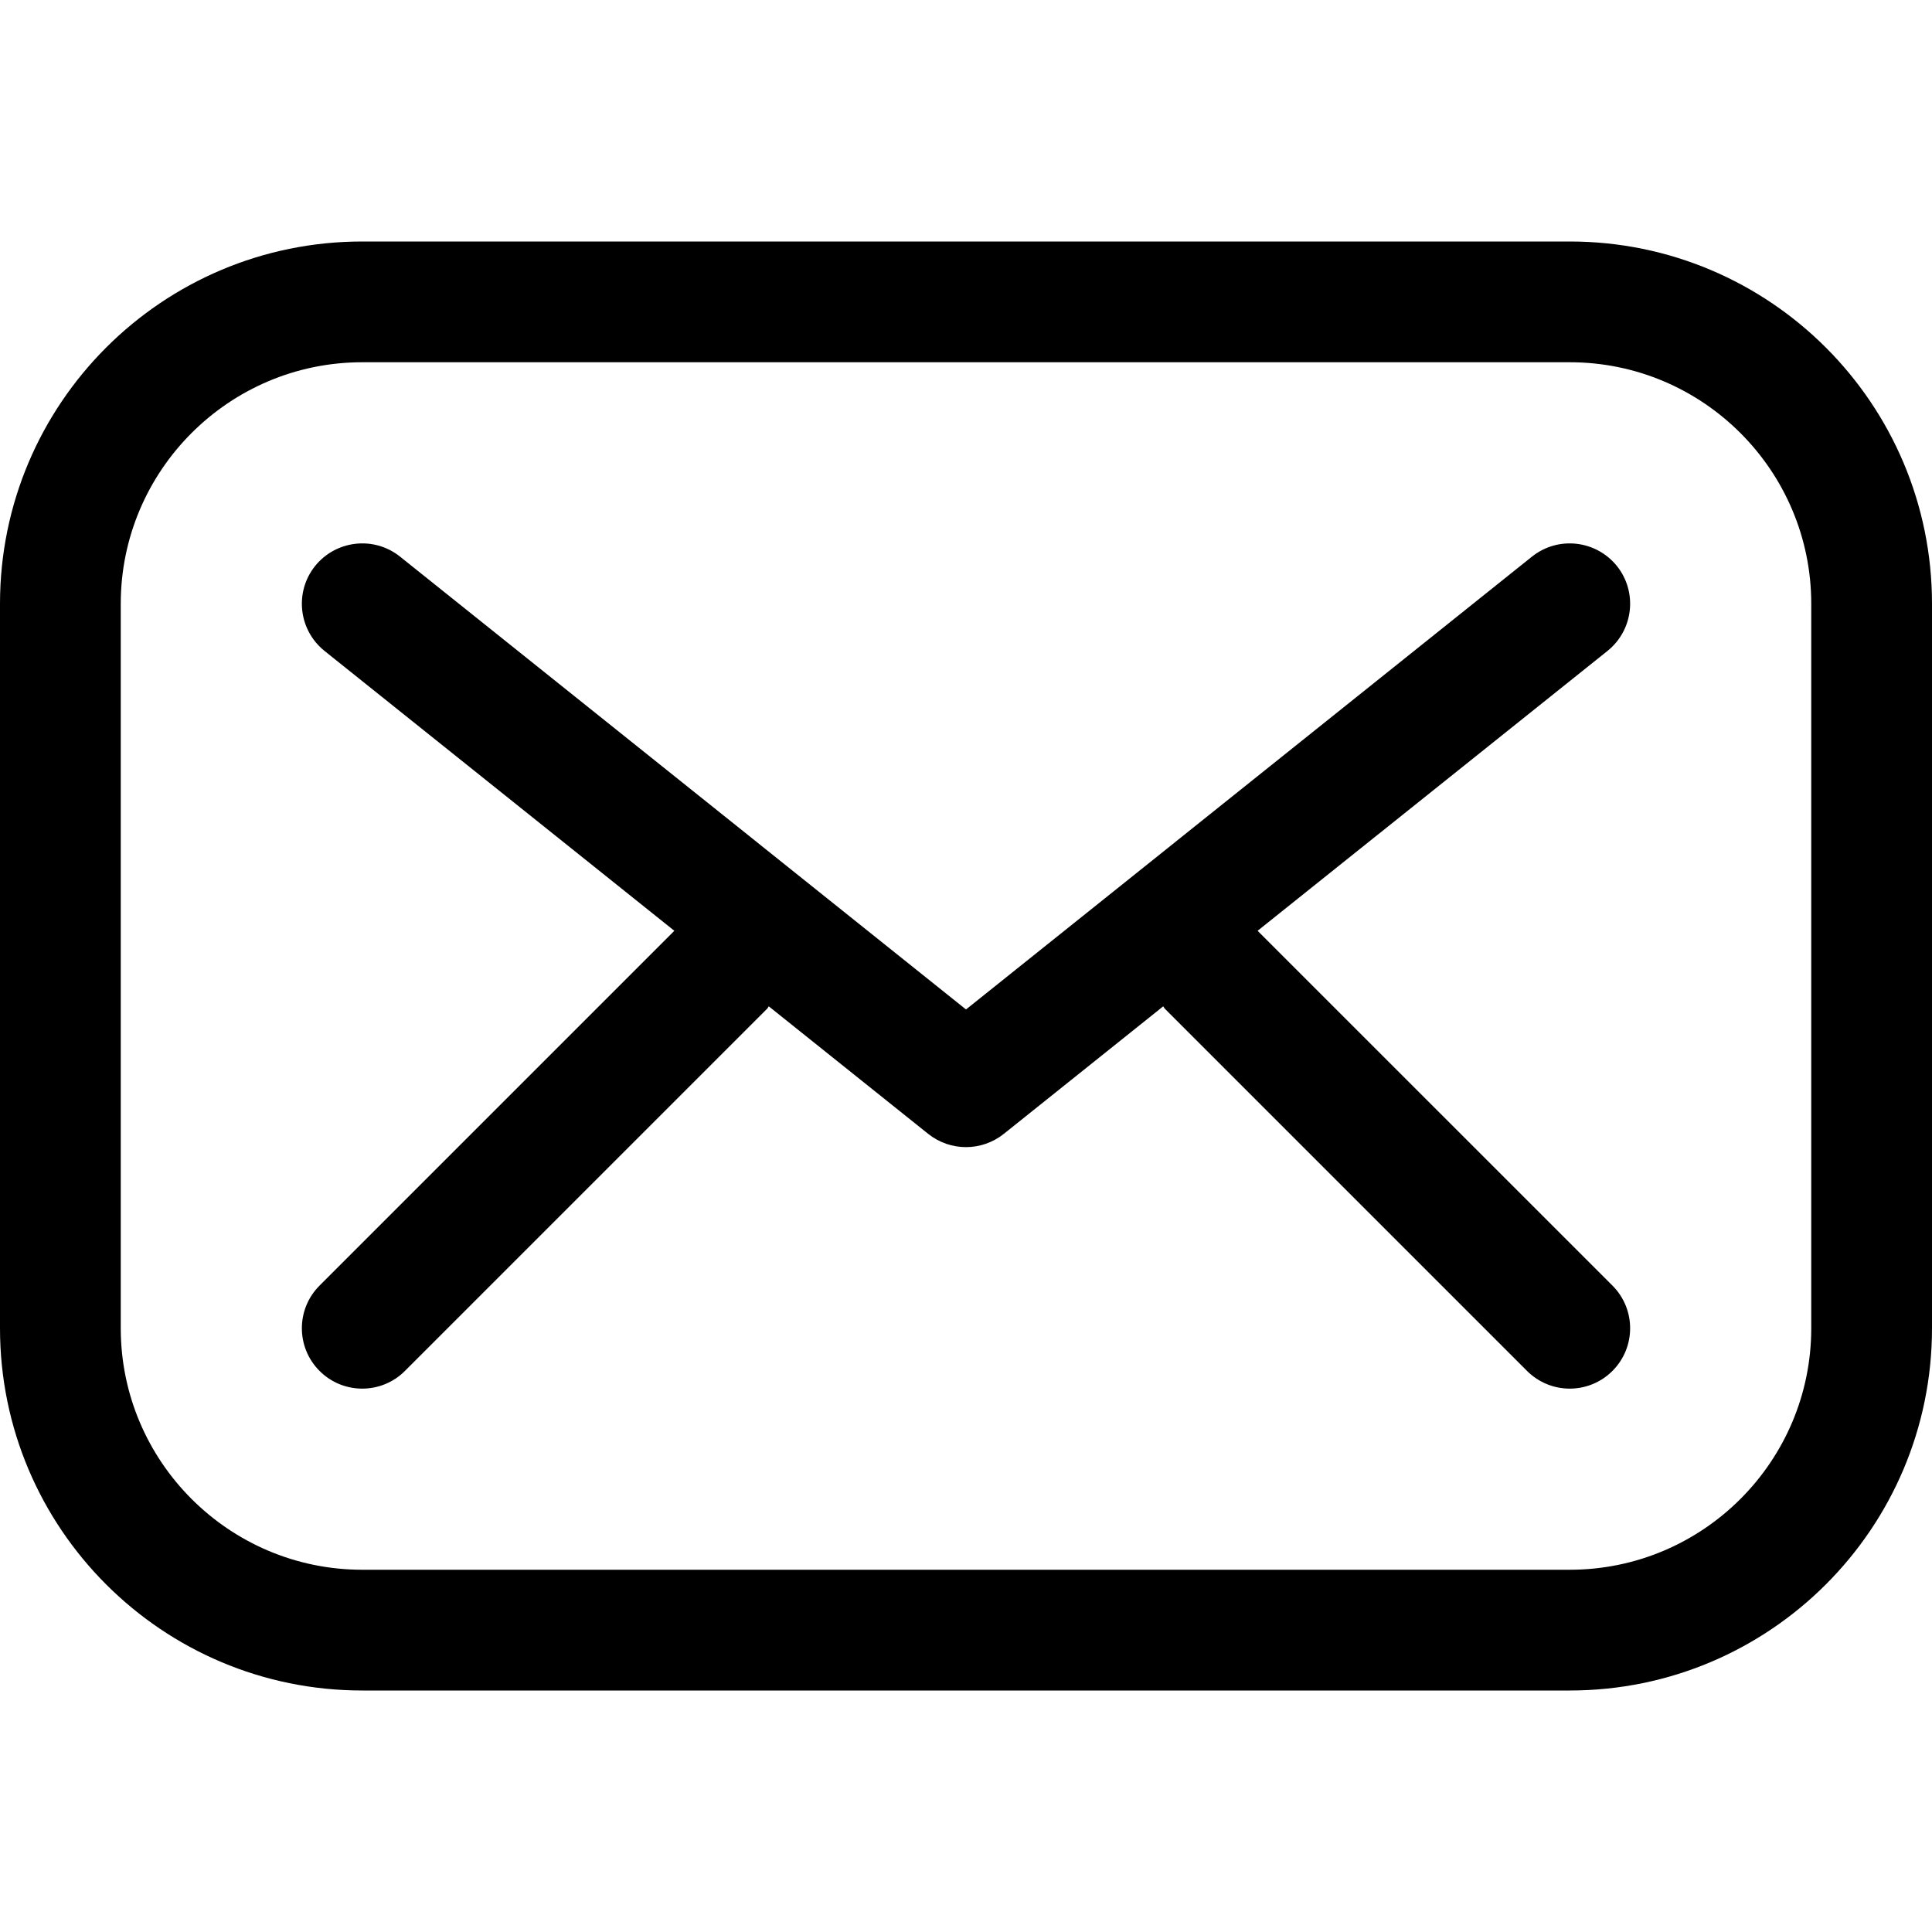 <?xml version="1.0" encoding="utf-8"?>
<!-- Generator: Adobe Illustrator 16.0.0, SVG Export Plug-In . SVG Version: 6.00 Build 0)  -->
<!DOCTYPE svg PUBLIC "-//W3C//DTD SVG 1.1//EN" "http://www.w3.org/Graphics/SVG/1.1/DTD/svg11.dtd">
<svg version="1.1" id="Layer_1" xmlns="http://www.w3.org/2000/svg" xmlns:xlink="http://www.w3.org/1999/xlink" x="0px" y="0px"
	 width="128px" height="128px" viewBox="0 0 128 128" enable-background="new 0 0 128 128" xml:space="preserve">
<g>
	<g>
		<path d="M104,16H24C10.746,16,0,26.746,0,40v48c0,13.254,10.746,24,24,24h80c13.254,0,24-10.746,24-24V40
			C128,26.746,117.254,16,104,16z M120,88c0,8.824-7.176,16-16,16H24c-8.824,0-16-7.176-16-16V40c0-8.824,7.176-16,16-16h80
			c8.824,0,16,7.176,16,16V88z M83.32,61.668l23.18-18.543c1.723-1.383,2.004-3.898,0.625-5.625
			c-1.383-1.715-3.891-2.004-5.625-0.625L64,66.879L26.5,36.875c-1.727-1.379-4.242-1.09-5.625,0.625
			c-1.379,1.727-1.098,4.242,0.625,5.625l23.176,18.543L21.172,85.172c-1.563,1.563-1.563,4.094,0,5.656
			C21.951,91.609,22.977,92,24,92s2.047-0.391,2.828-1.172l24-24c0.047-0.047,0.063-0.109,0.105-0.156L61.5,75.125
			C62.23,75.707,63.117,76,64,76s1.77-0.293,2.5-0.875l10.566-8.453c0.043,0.047,0.059,0.109,0.105,0.156l24,24
			C101.953,91.609,102.977,92,104,92s2.047-0.391,2.828-1.172c1.563-1.563,1.563-4.094,0-5.656L83.32,61.668z"/>
	</g>
</g>
</svg>
